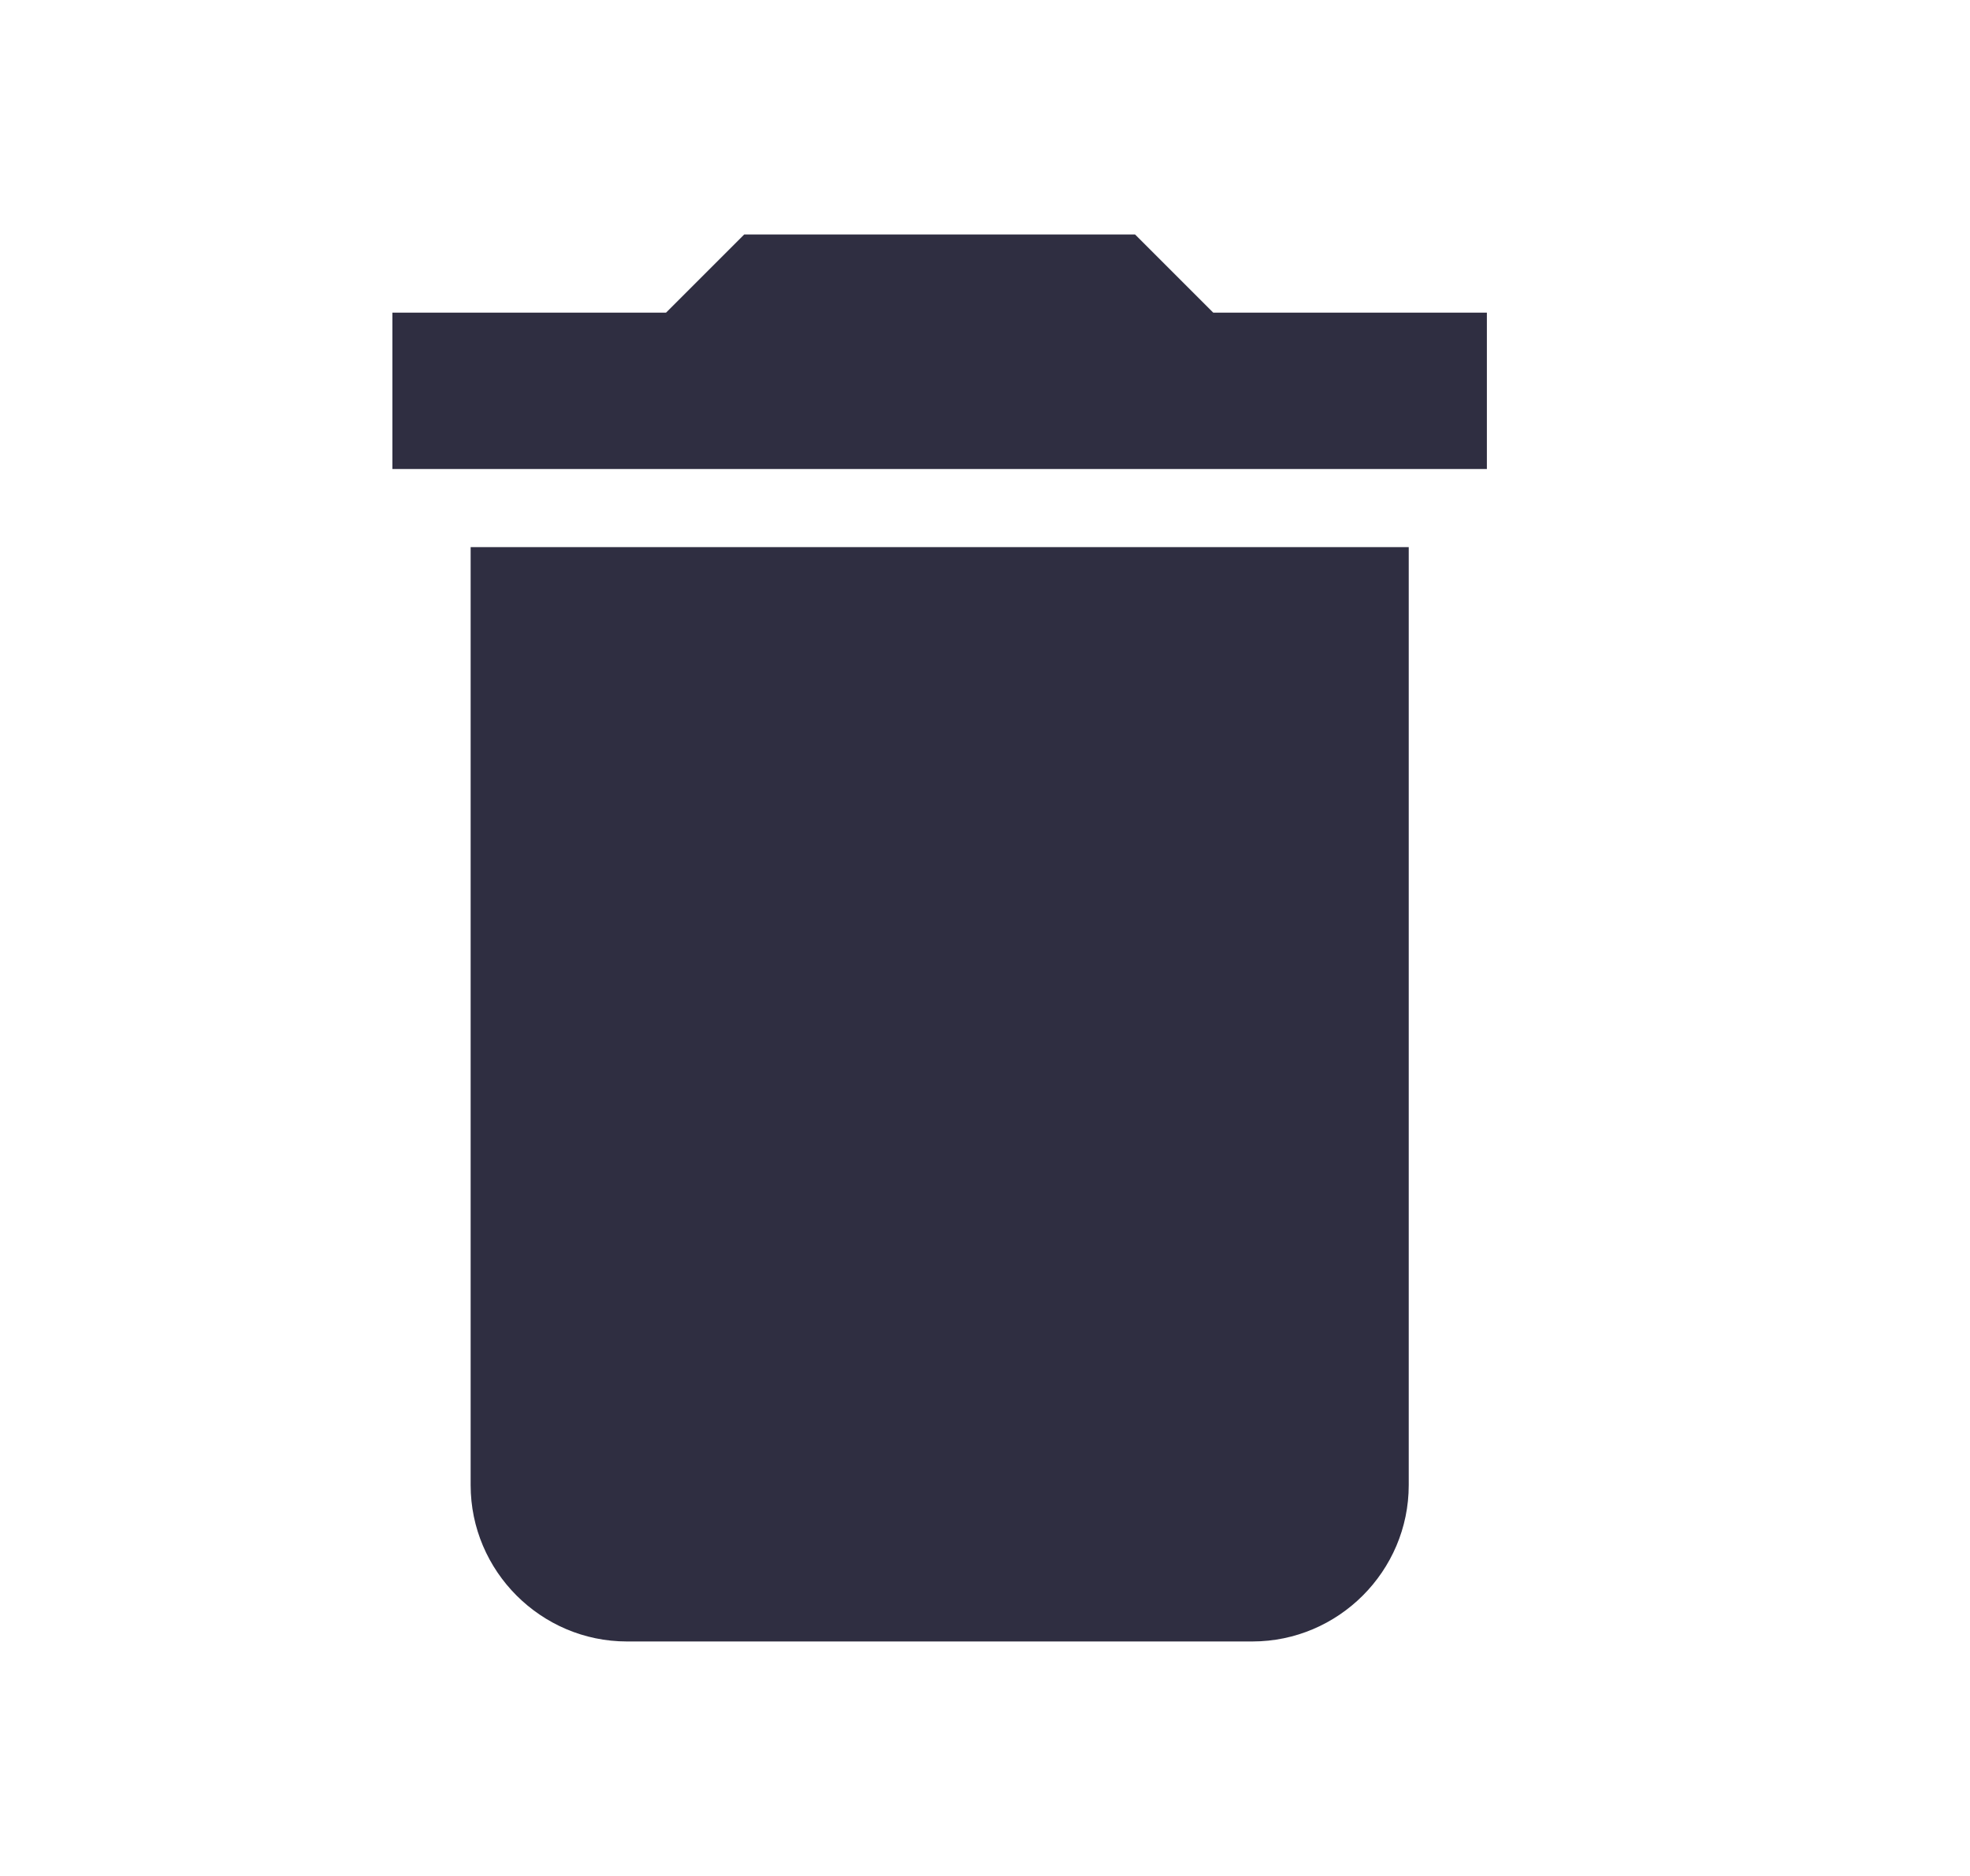 <svg width="21" height="20" viewBox="0 0 21 20" fill="none" xmlns="http://www.w3.org/2000/svg">
<path fill-rule="evenodd" clip-rule="evenodd" d="M5.017 15.833C5.017 16.75 5.767 17.5 6.683 17.5H13.35C14.267 17.5 15.017 16.75 15.017 15.833V5.833H5.017V15.833ZM15.85 3.333H12.933L12.1 2.5H7.933L7.1 3.333H4.183V5H15.85V3.333Z" fill="#2F2E41"/>
</svg>
